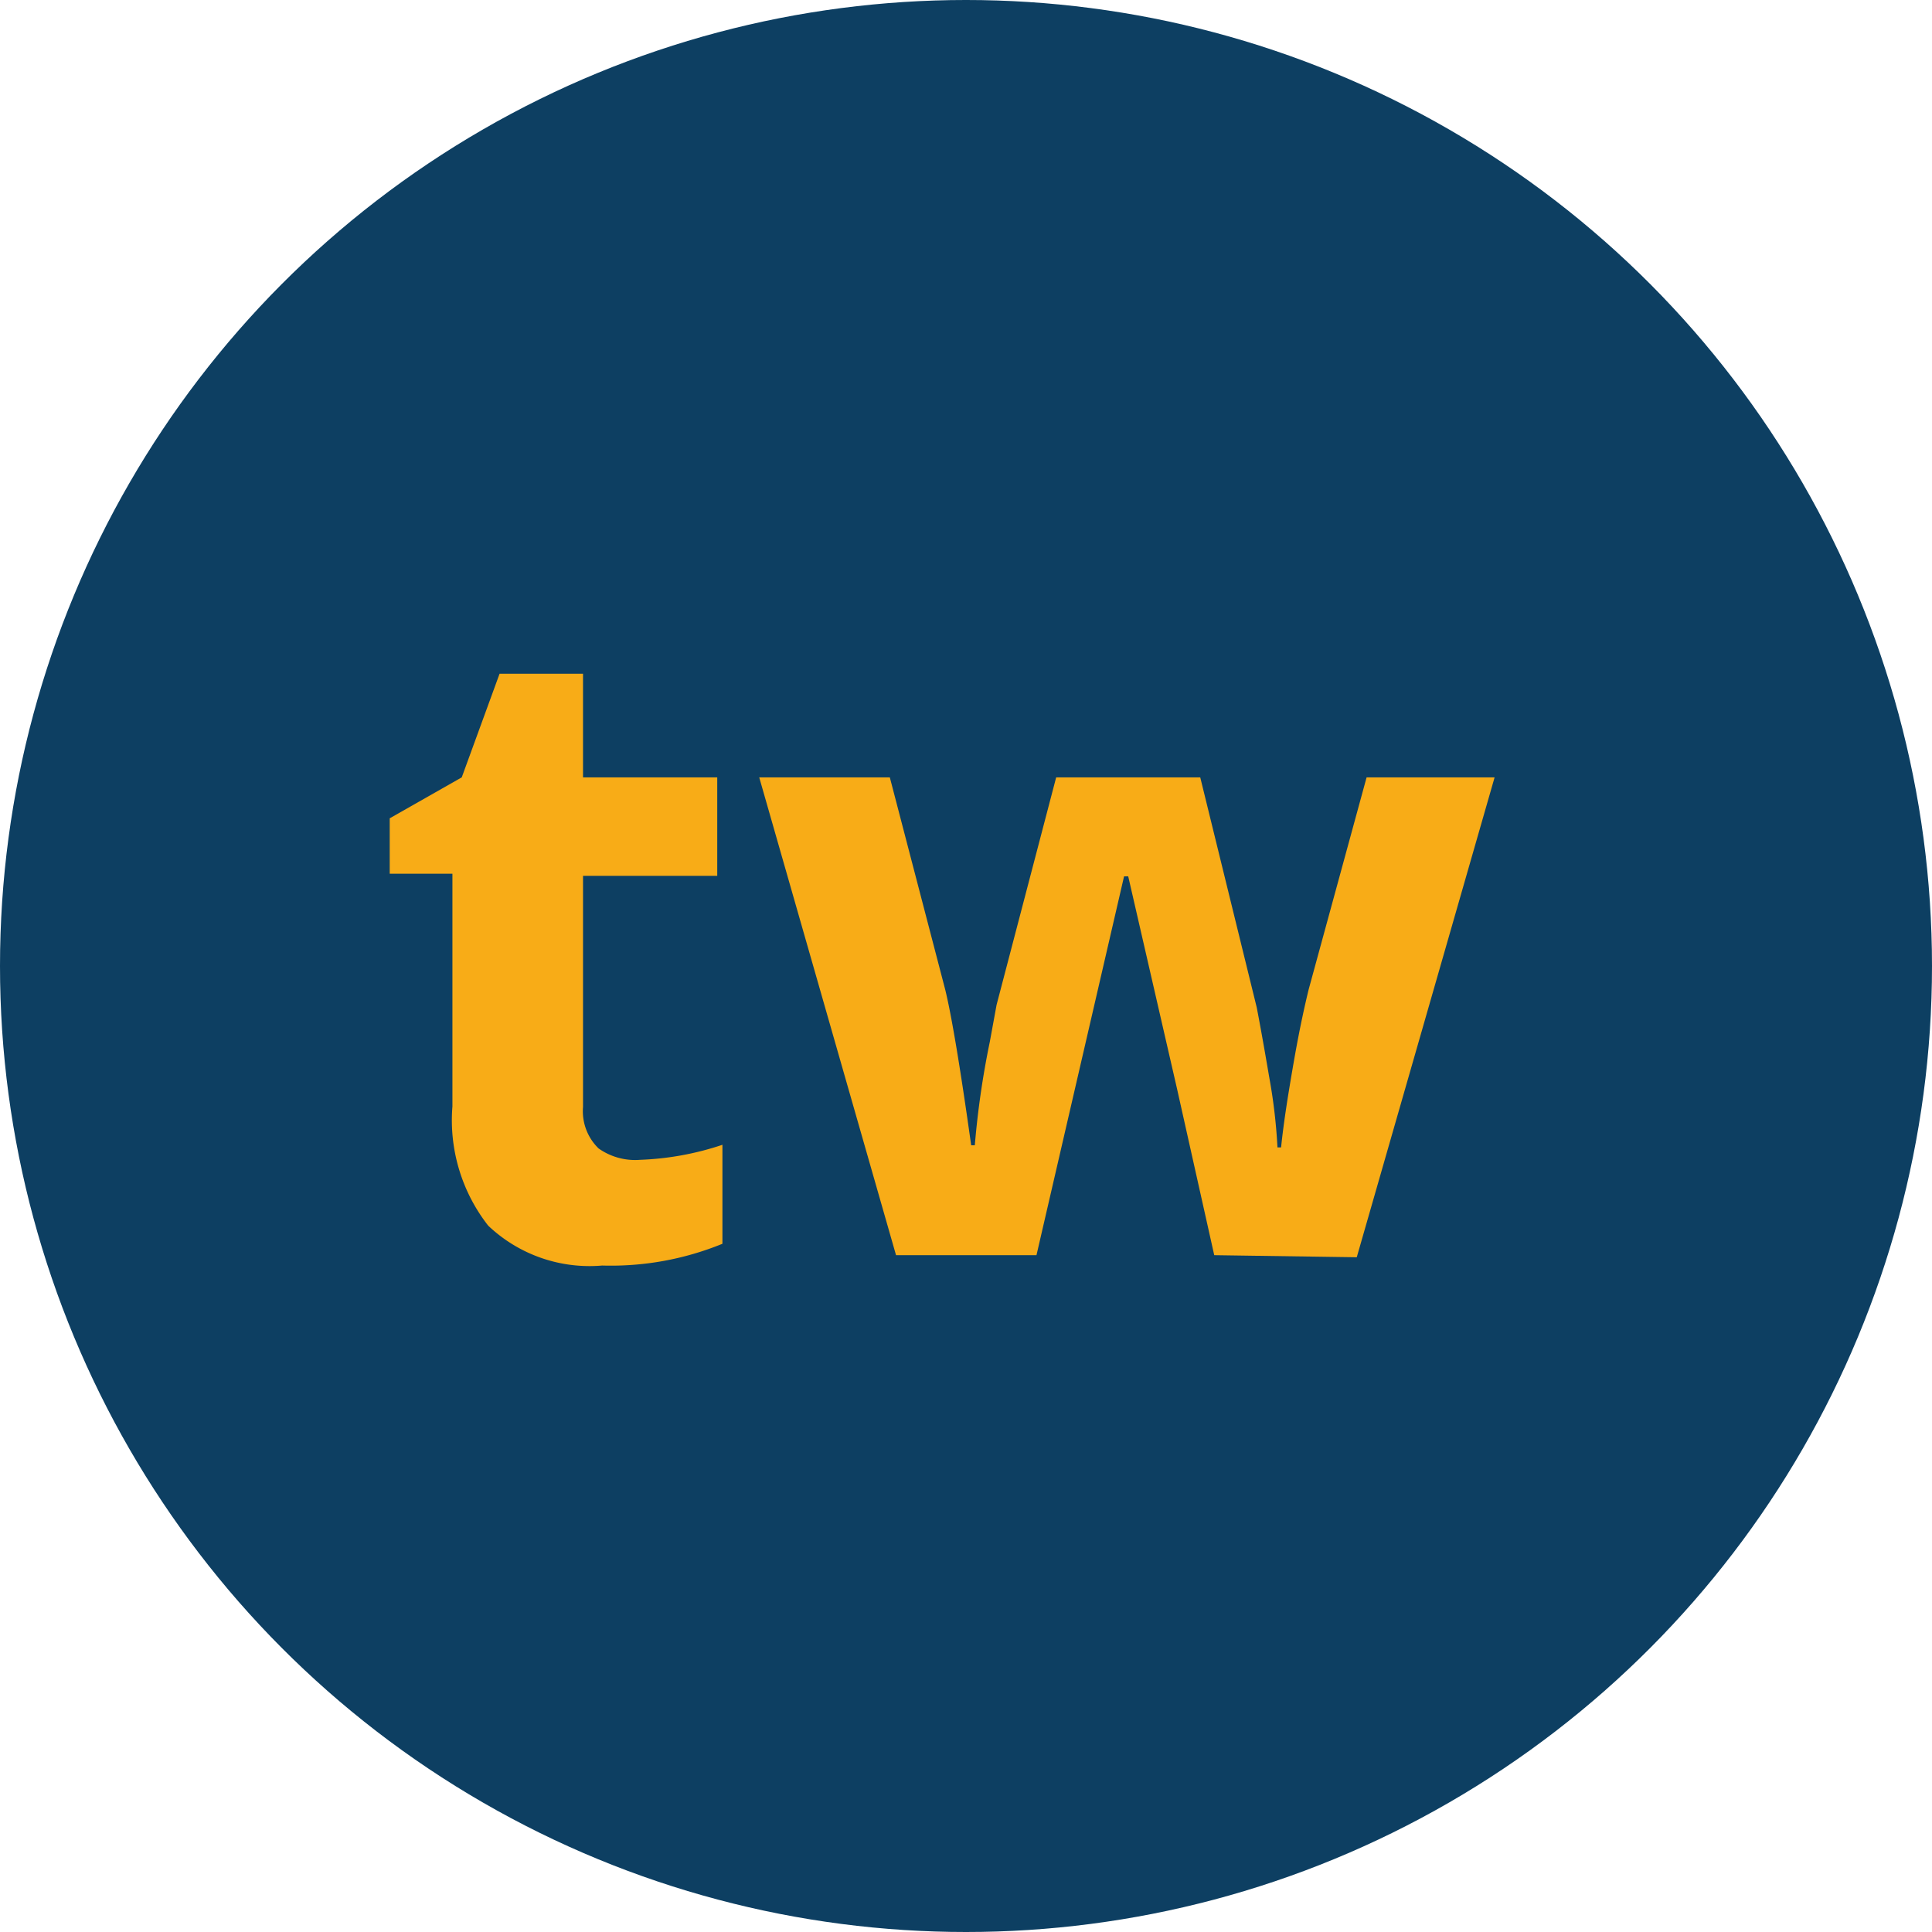 <svg xmlns="http://www.w3.org/2000/svg" viewBox="0 0 37.28 37.28"><defs><style>.cls-1{fill:#0d3f62;}.cls-2{fill:#f8ac17;}</style></defs><g id="Layer_2" data-name="Layer 2"><g id="Layer_1-2" data-name="Layer 1"><circle class="cls-1" cx="18.64" cy="18.64" r="18.64"/><path class="cls-2" d="M12.35,22.38a5.61,5.61,0,0,0,1.59-.29V24a5.69,5.69,0,0,1-2.32.42,2.84,2.84,0,0,1-2.2-.77,3.3,3.3,0,0,1-.69-2.3V16.86H7.52V15.79L8.91,15l.73-2h1.61v2h2.59v1.9H11.25v4.46a1,1,0,0,0,.3.8A1.22,1.22,0,0,0,12.35,22.38Z"/><path class="cls-2" d="M23.43,24.22,22.71,21l-.94-4.09h-.08L20,24.22H17.29L14.65,15h2.52l1.07,4.1c.12.49.29,1.5.5,3h.07a16.73,16.73,0,0,1,.29-2l.13-.71L20.38,15h2.78l1.09,4.44c.06.31.14.75.24,1.34a10.57,10.57,0,0,1,.16,1.36h.07c.05-.49.14-1.05.25-1.68s.21-1.07.28-1.36L26.37,15h2.47l-2.66,9.26Z"/></g></g></svg>
